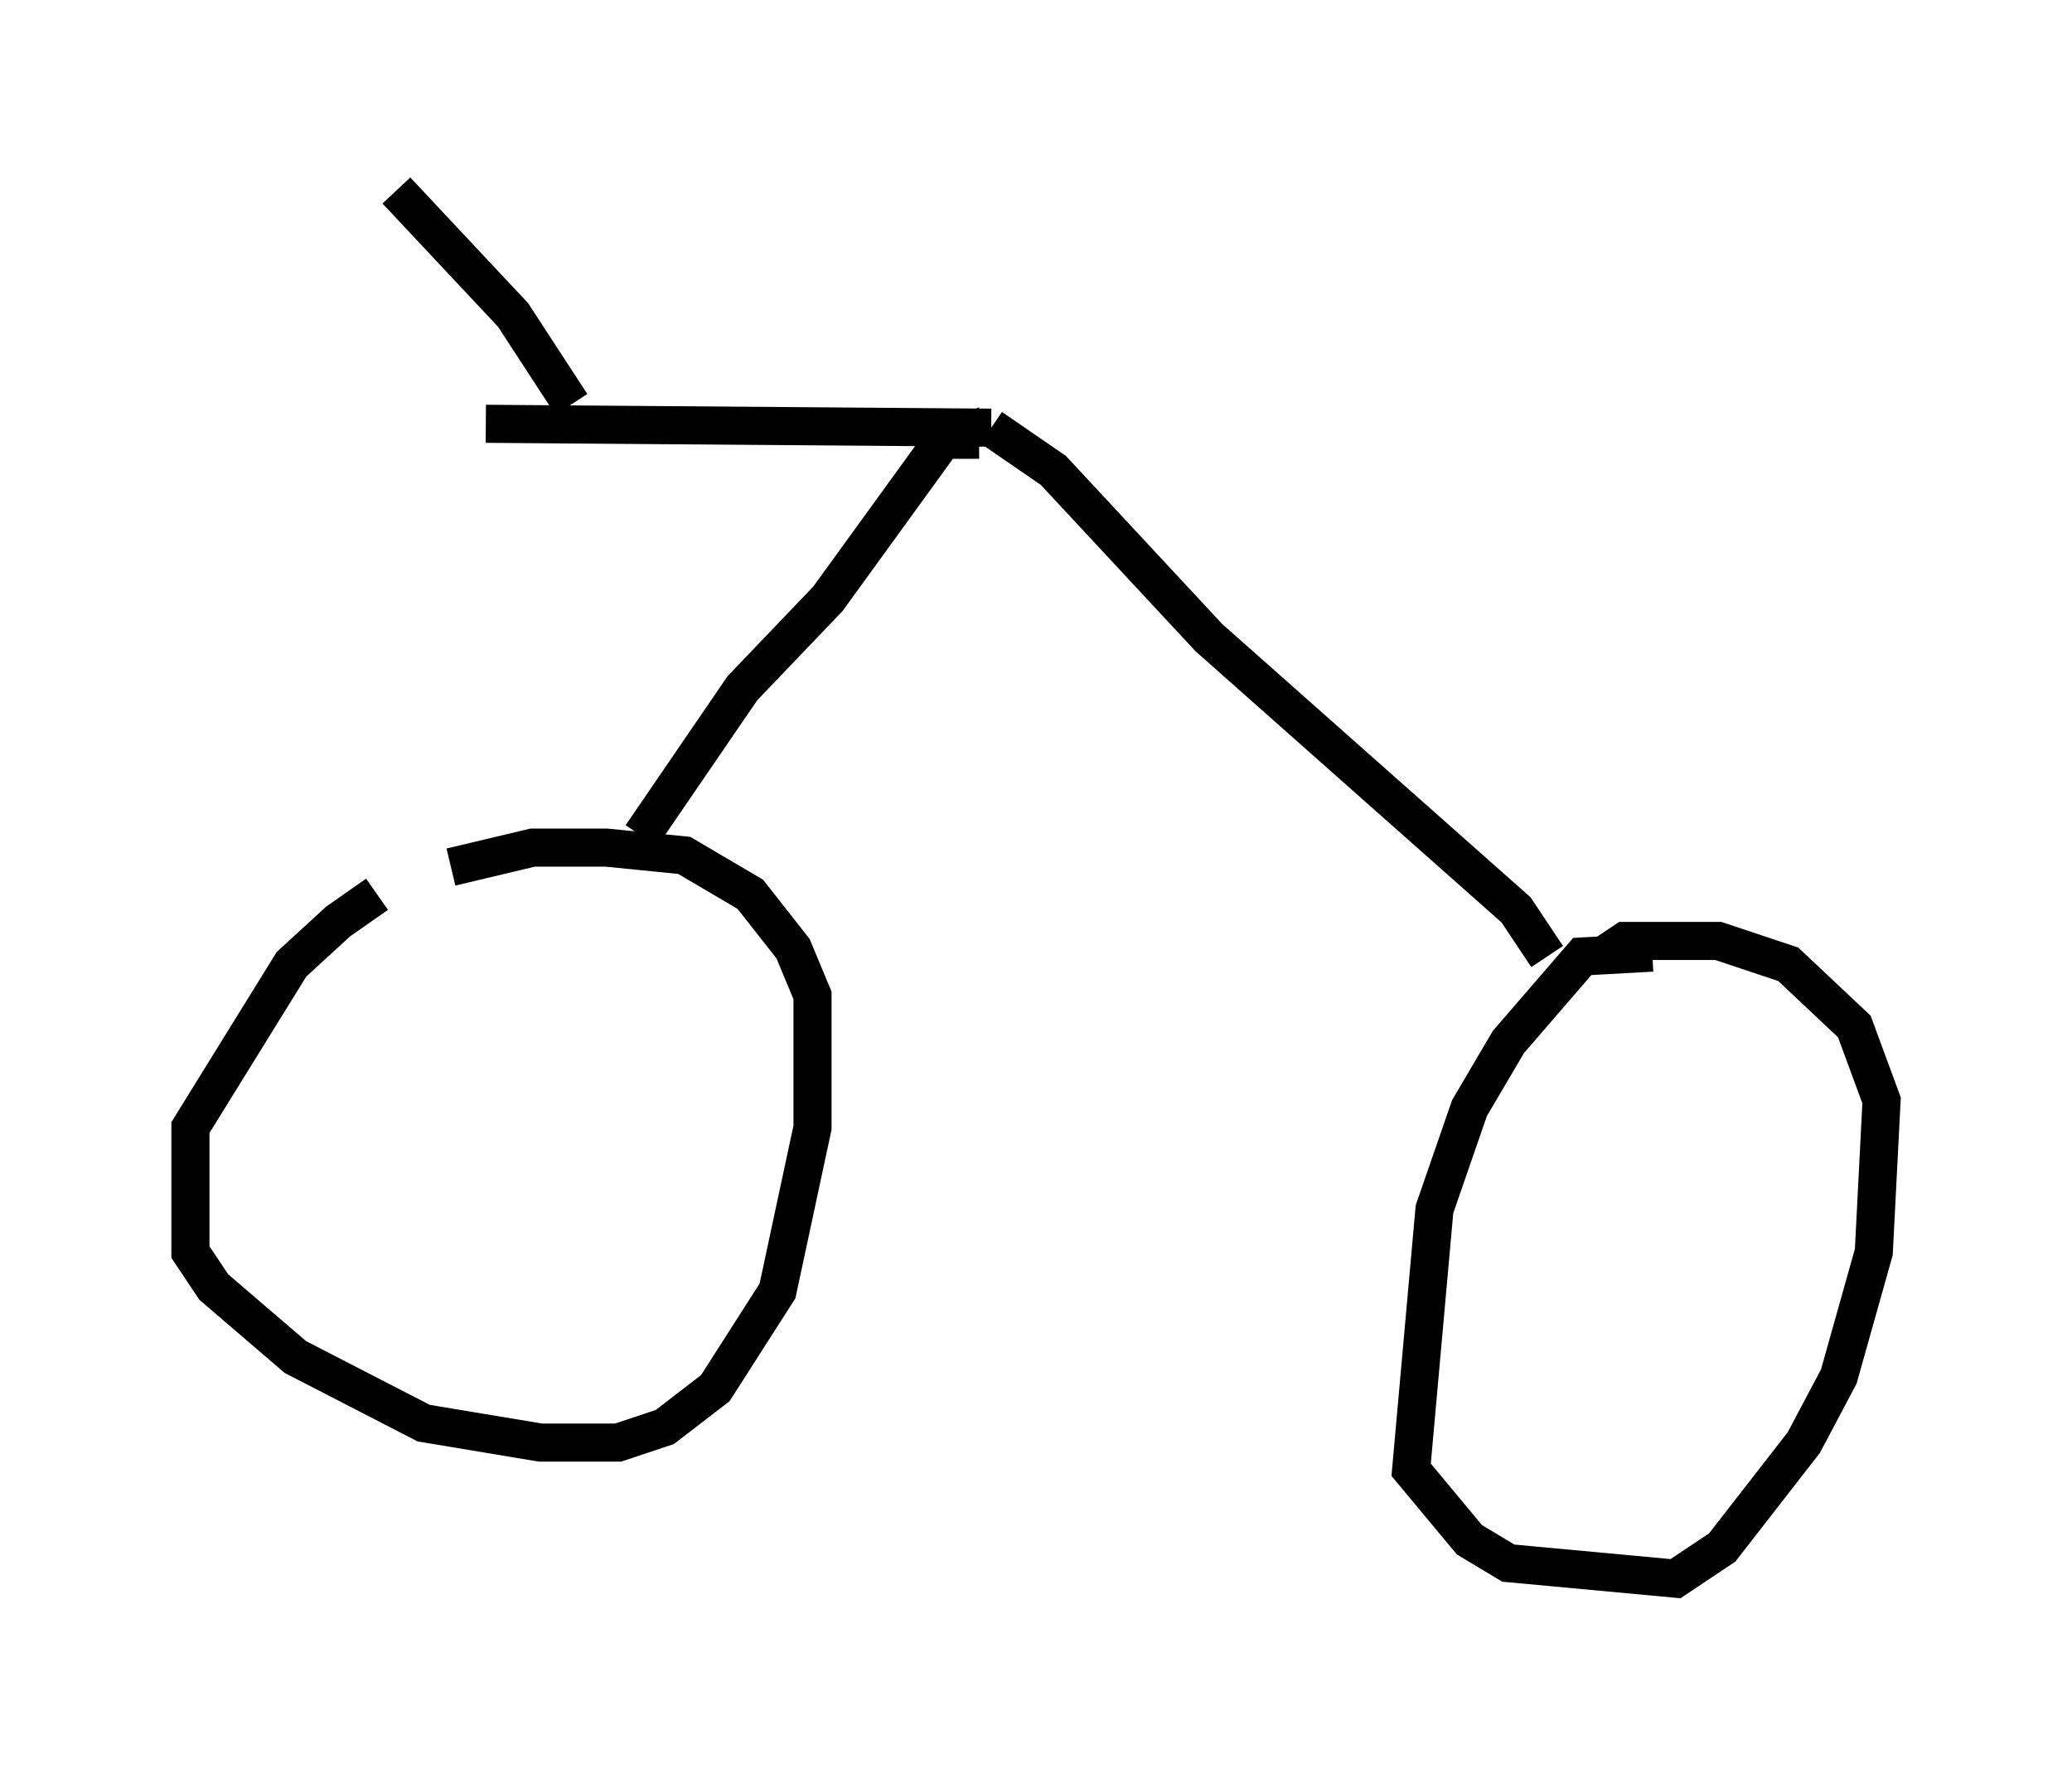 <?xml version="1.0" encoding="utf-8" ?>
<svg baseProfile="full" height="46.444" version="1.1" width="54.407" xmlns="http://www.w3.org/2000/svg" xmlns:ev="http://www.w3.org/2001/xml-events" xmlns:xlink="http://www.w3.org/1999/xlink"><defs /><rect fill="white" height="46.444" width="54.407" x="0" y="0" /><path d="M13.575, 23.477 m-3.675, 0.0 l-1.021, 0.715 -1.225, 1.123 l-2.654, 4.288 0.0, 3.267 l0.613, 0.919 2.144, 1.838 l3.369, 1.735 3.063, 0.51 l2.042, 0.0 1.225, -0.408 l1.327, -1.021 1.633, -2.552 l0.919, -4.288 0.0, -3.471 l-0.51, -1.225 -1.123, -1.429 l-1.735, -1.021 -2.042, -0.204 l-1.94, 0.0 -2.144, 0.51 m31.544, 2.246 l-1.838, 0.102 -1.94, 2.246 l-1.021, 1.735 -0.919, 2.654 l-0.613, 6.84 1.531, 1.838 l1.021, 0.613 4.39, 0.408 l1.225, -0.817 2.144, -2.756 l0.919, -1.735 0.919, -3.267 l0.204, -3.981 -0.715, -1.94 l-1.735, -1.633 -1.838, -0.613 l-2.45, 0.0 -0.613, 0.408 m-25.215, -3.165 l2.654, -3.879 2.246, -2.348 l2.96, -4.083 0.51, -0.204 l0.0, 0.613 m15.415, 13.067 l-0.817, -1.225 -8.065, -7.146 l-4.083, -4.39 -1.633, -1.123 m0.0, 0.0 l-13.271, -0.102 m2.246, -0.51 l-1.531, -2.348 -3.063, -3.267 " fill="none" stroke="black" stroke-width="1" /></svg>